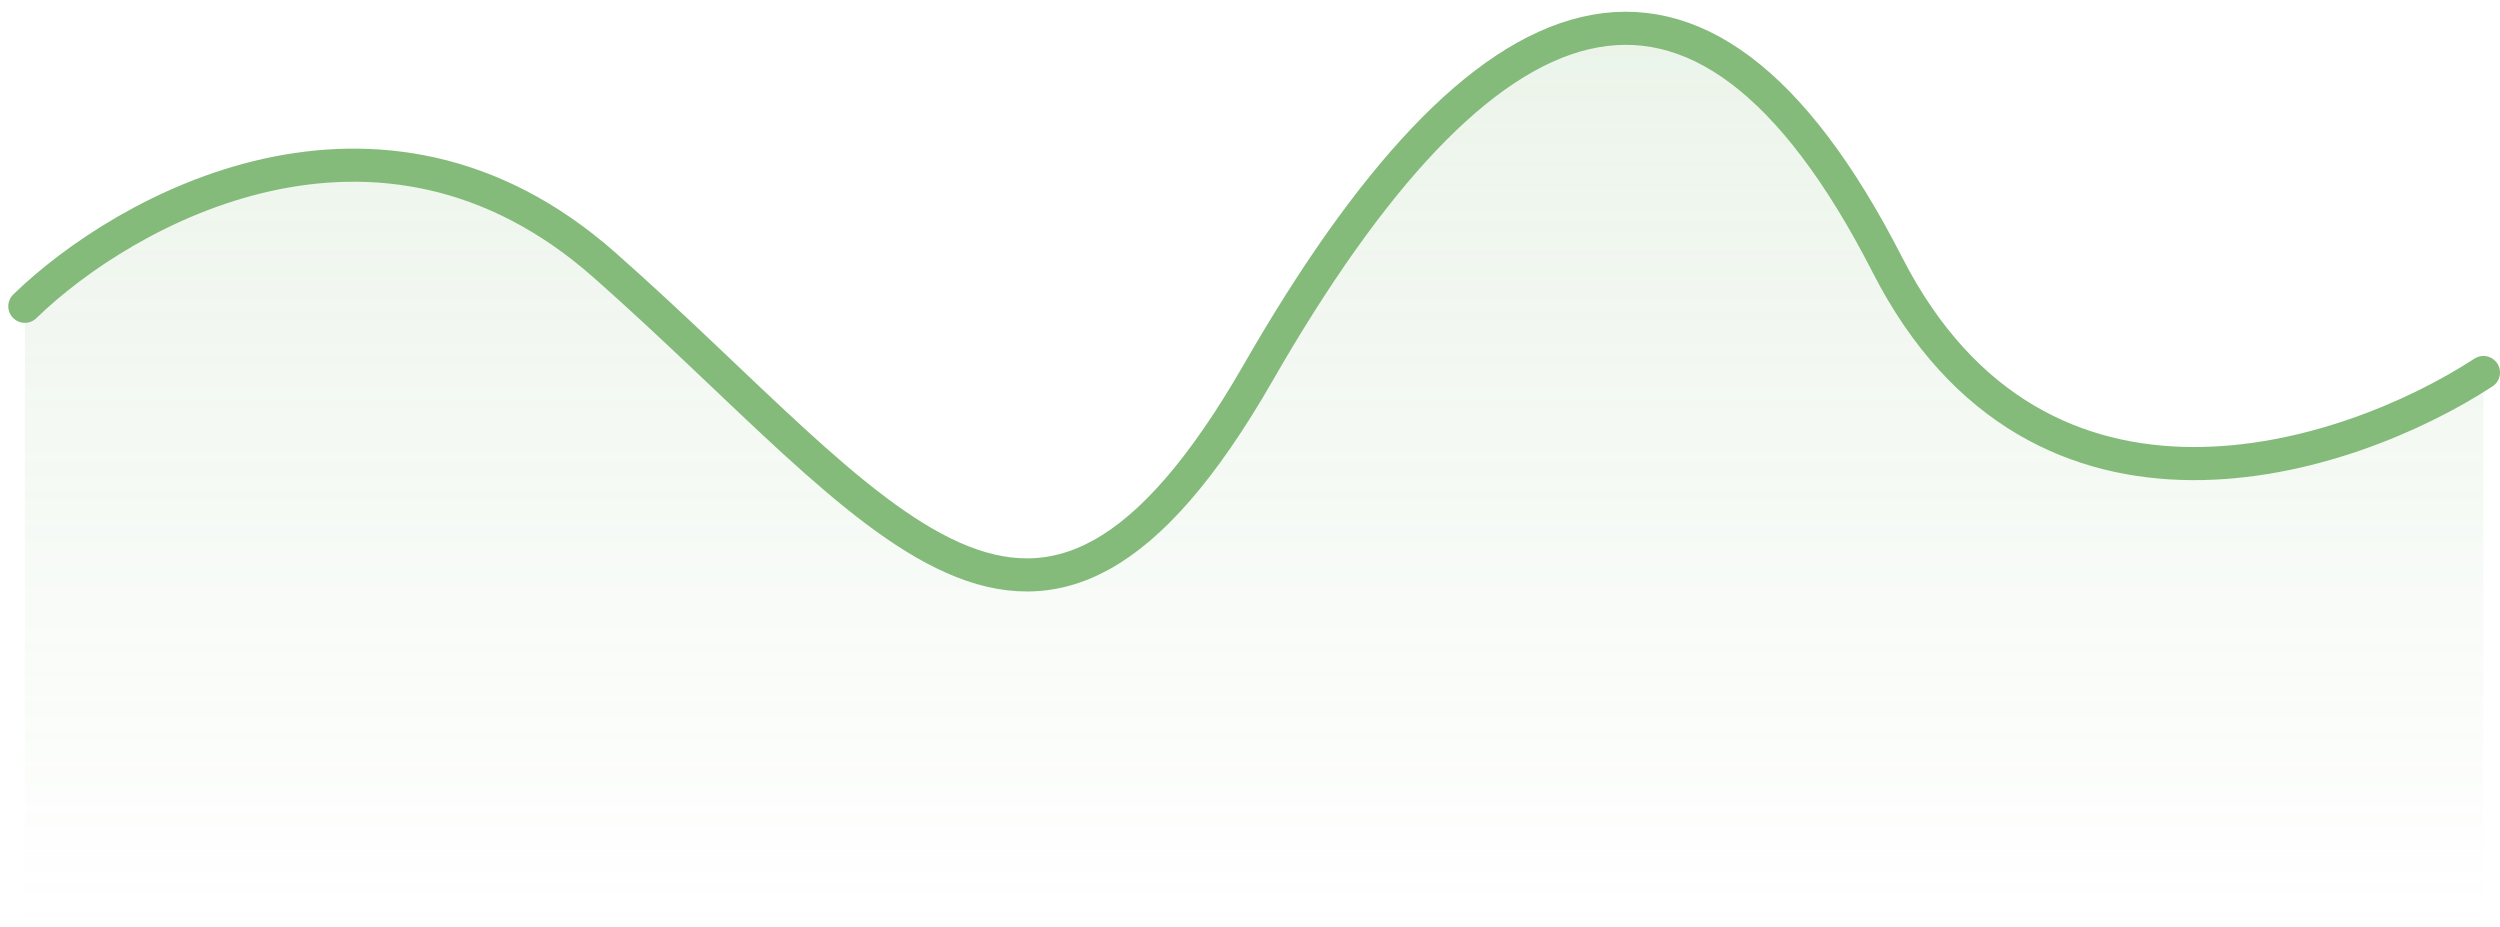 <svg width="151" height="56" viewBox="0 0 151 56" fill="none" xmlns="http://www.w3.org/2000/svg">
<path d="M36.5 16C22.9 4 7.5 12.667 1.5 18.5V56H150V22.5C141.833 27.833 123.2 34 114 16C102.5 -6.5 89.5 -1 76 22.5C62.5 46 53.5 31 36.5 16Z" fill="url(#paint0_linear_410_4879)"/>
<path d="M1.5 18.5C7.5 12.667 22.9 4 36.5 16C53.5 31 62.5 46 76 22.5C89.5 -1 102.5 -6.5 114 16C123.2 34 141.833 27.833 150 22.5" stroke="#84BB7B" stroke-width="2" stroke-linecap="round"/>
<defs>
<linearGradient id="paint0_linear_410_4879" x1="75.75" y1="1.709" x2="75.75" y2="56" gradientUnits="userSpaceOnUse">
<stop stop-color="#84BB7B" stop-opacity="0.16"/>
<stop offset="1" stop-color="#84BB7B" stop-opacity="0"/>
</linearGradient>
</defs>
</svg>
